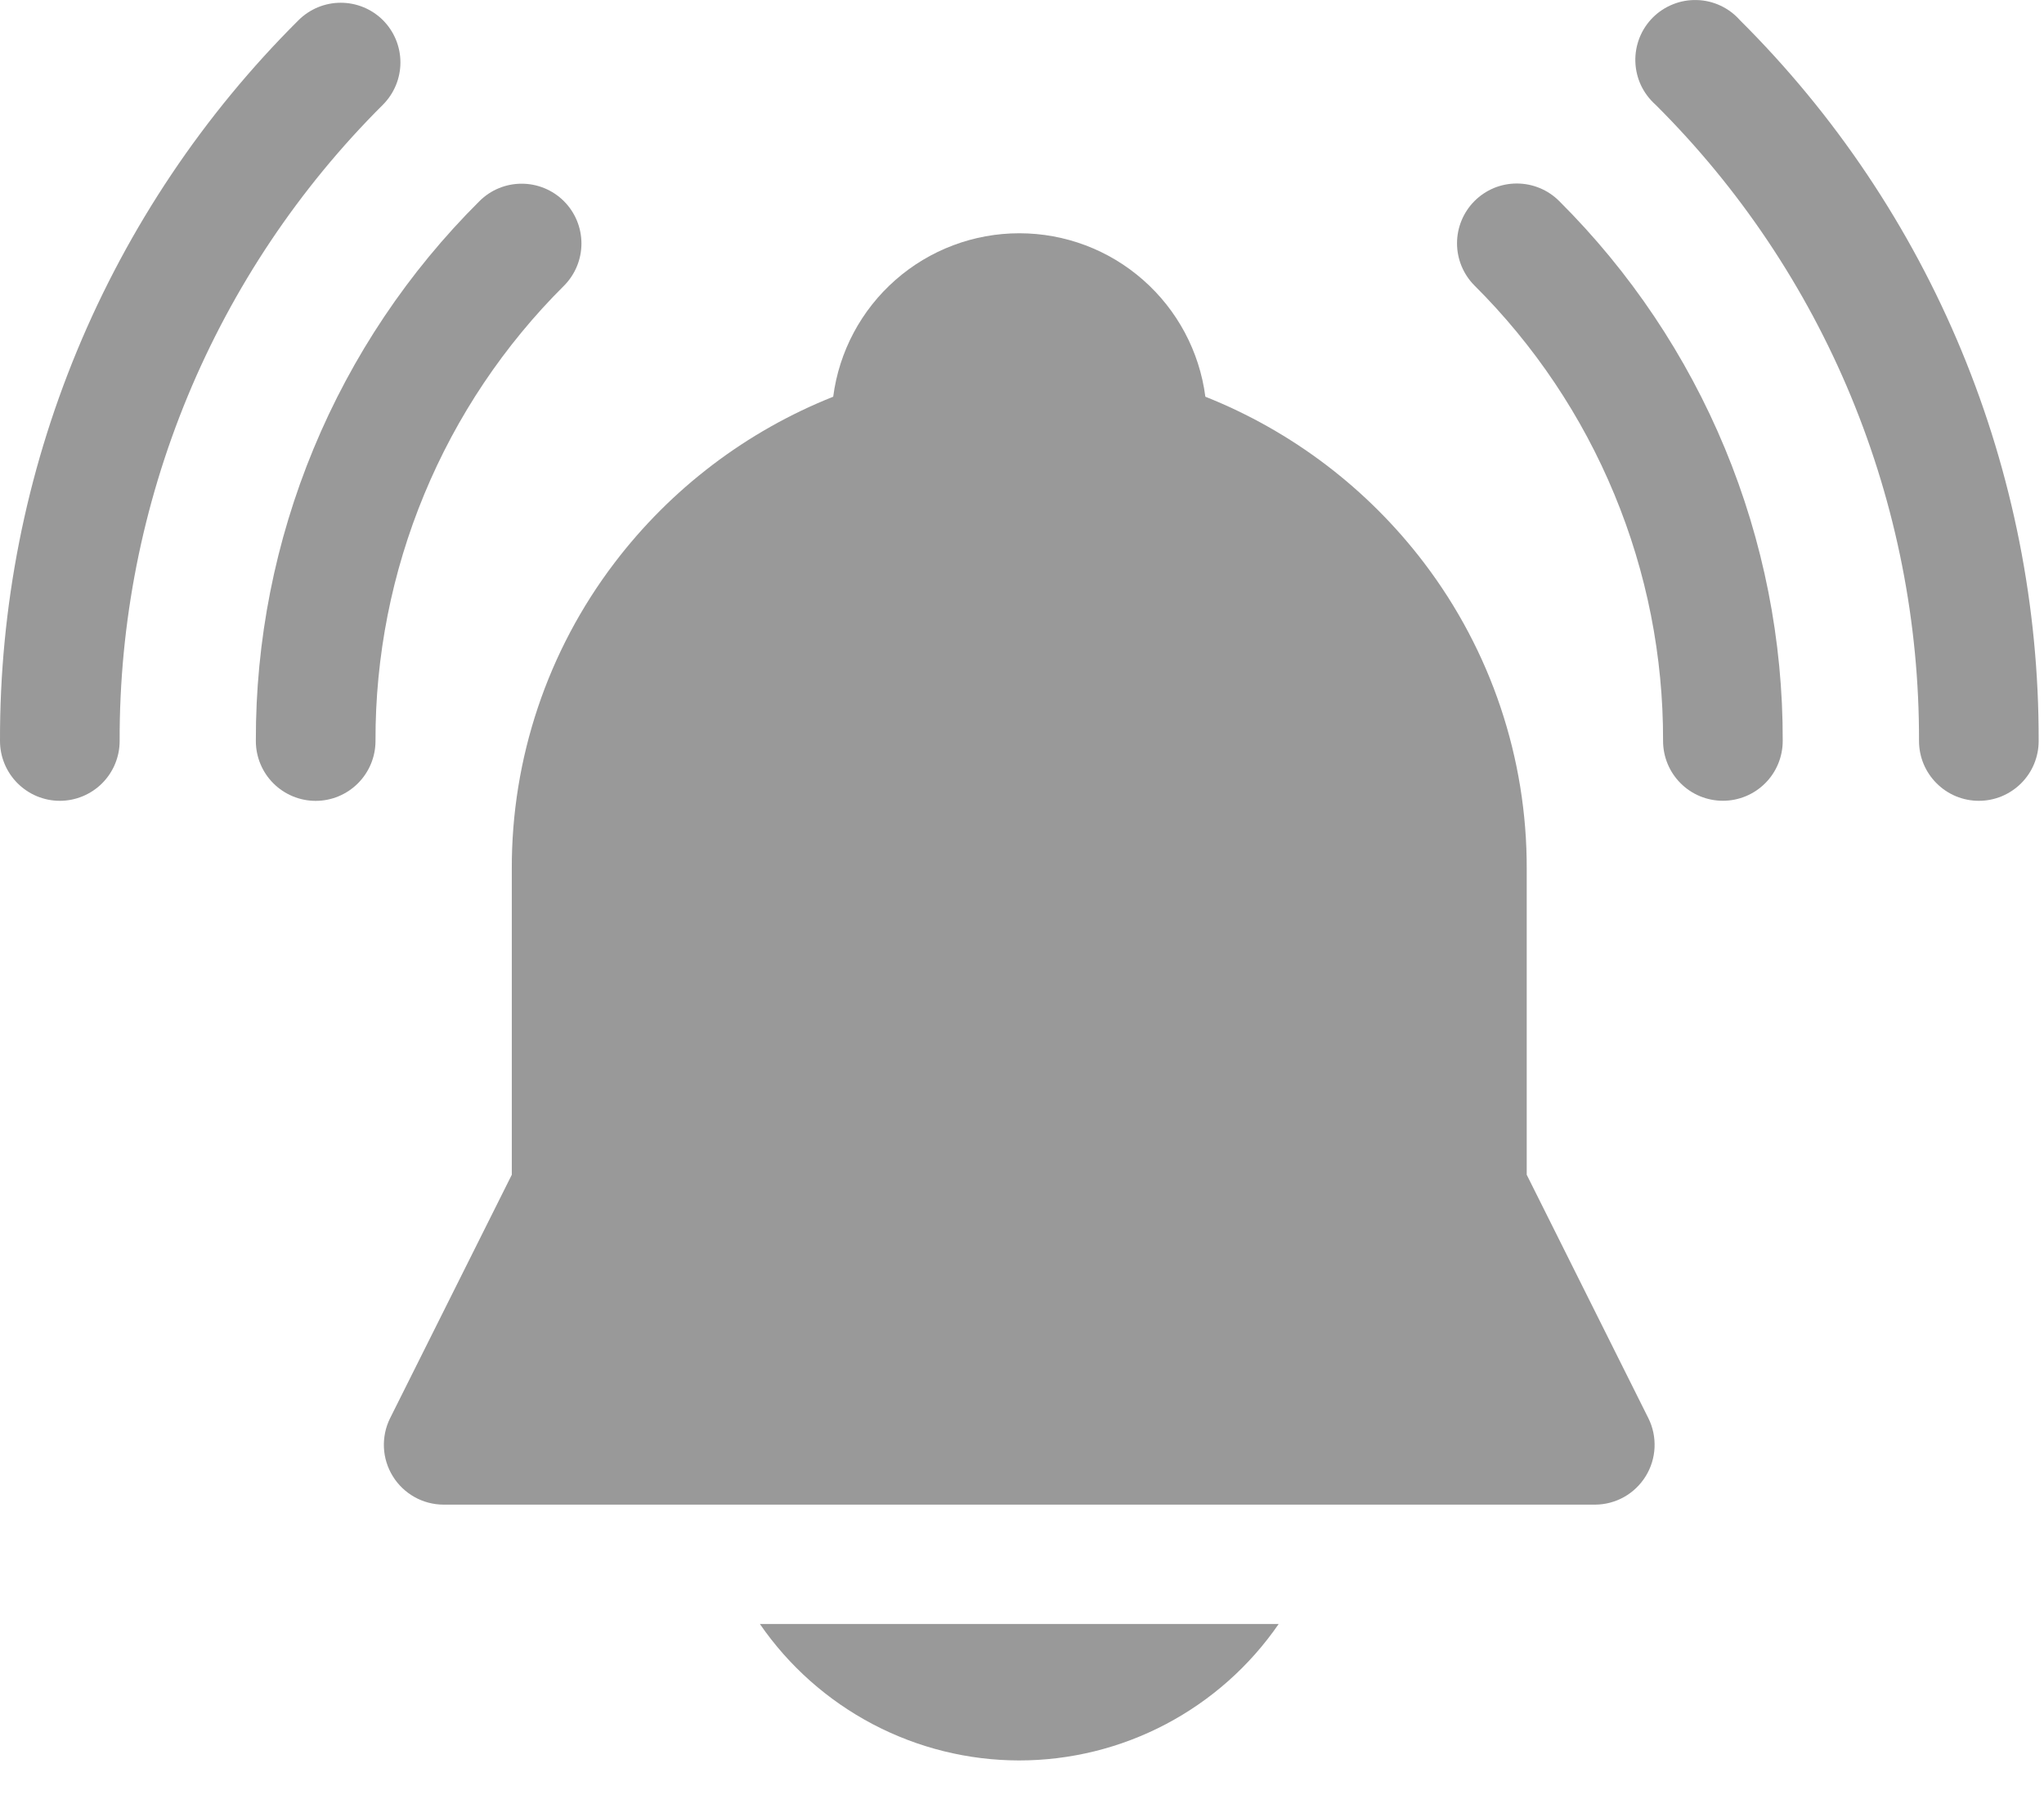 <svg width="41" height="36" viewBox="0 0 41 36" fill="none" xmlns="http://www.w3.org/2000/svg">
<g opacity="0.4">
<path d="M34.9 0.404C34.792 0.281 34.659 0.183 34.511 0.113C34.363 0.044 34.202 0.005 34.038 0.001C33.875 -0.004 33.712 0.024 33.56 0.085C33.408 0.145 33.269 0.236 33.154 0.351C33.038 0.467 32.947 0.605 32.887 0.757C32.827 0.91 32.798 1.072 32.803 1.236C32.808 1.4 32.846 1.56 32.915 1.709C32.985 1.857 33.084 1.989 33.206 2.098C34.888 3.77 36.221 5.759 37.128 7.949C38.035 10.14 38.499 12.489 38.493 14.86C38.493 15.018 38.524 15.174 38.584 15.319C38.645 15.465 38.733 15.597 38.845 15.708C38.956 15.82 39.088 15.908 39.234 15.969C39.38 16.029 39.536 16.06 39.693 16.06C39.851 16.06 40.007 16.029 40.152 15.969C40.298 15.908 40.43 15.82 40.542 15.708C40.653 15.597 40.742 15.465 40.802 15.319C40.862 15.174 40.893 15.018 40.893 14.86C40.9 12.174 40.373 9.513 39.345 7.032C38.316 4.55 36.805 2.297 34.9 0.404V0.404Z" fill="black"/>
<path d="M7.682 0.405C7.457 0.181 7.153 0.055 6.835 0.055C6.518 0.055 6.213 0.181 5.988 0.405C4.084 2.299 2.574 4.551 1.546 7.032C0.518 9.514 -0.007 12.174 7.16388e-05 14.86C7.16388e-05 15.178 0.127 15.483 0.352 15.708C0.577 15.933 0.882 16.06 1.2 16.06C1.518 16.06 1.824 15.933 2.049 15.708C2.274 15.483 2.4 15.178 2.4 14.86C2.393 12.489 2.857 10.141 3.763 7.95C4.67 5.76 6.002 3.771 7.682 2.099C7.906 1.874 8.032 1.569 8.032 1.252C8.032 0.934 7.906 0.63 7.682 0.405V0.405Z" fill="black"/>
<path d="M29.576 4.032C29.352 4.257 29.226 4.562 29.226 4.879C29.226 5.197 29.352 5.501 29.576 5.726C30.779 6.923 31.733 8.346 32.382 9.914C33.032 11.481 33.364 13.162 33.359 14.859C33.359 15.177 33.485 15.483 33.711 15.708C33.935 15.933 34.241 16.059 34.559 16.059C34.877 16.059 35.182 15.933 35.407 15.708C35.633 15.483 35.759 15.177 35.759 14.859C35.765 12.847 35.371 10.854 34.601 8.996C33.831 7.137 32.7 5.45 31.274 4.031C31.163 3.92 31.03 3.831 30.884 3.771C30.739 3.711 30.582 3.68 30.425 3.68C30.267 3.68 30.111 3.711 29.965 3.771C29.82 3.832 29.687 3.921 29.576 4.032V4.032Z" fill="black"/>
<path d="M11.311 4.034C11.086 3.809 10.781 3.684 10.464 3.684C10.146 3.684 9.842 3.809 9.617 4.034C8.191 5.452 7.06 7.139 6.29 8.998C5.52 10.856 5.126 12.849 5.132 14.861C5.132 15.179 5.258 15.484 5.483 15.709C5.708 15.934 6.014 16.061 6.332 16.061C6.65 16.061 6.955 15.934 7.18 15.709C7.405 15.484 7.532 15.179 7.532 14.861C7.527 13.164 7.859 11.483 8.509 9.915C9.158 8.347 10.112 6.924 11.315 5.728C11.539 5.502 11.664 5.197 11.663 4.88C11.662 4.562 11.536 4.258 11.311 4.034V4.034Z" fill="black"/>
<path d="M30.624 23.559V17.426C30.631 15.209 29.907 13.052 28.565 11.288C27.433 9.799 25.916 8.647 24.178 7.956C24.06 7.049 23.616 6.217 22.929 5.614C22.243 5.01 21.36 4.678 20.446 4.678C19.532 4.678 18.649 5.01 17.962 5.614C17.275 6.217 16.831 7.049 16.713 7.956C14.975 8.647 13.458 9.799 12.326 11.288C10.983 13.052 10.259 15.209 10.266 17.426V23.559L7.825 28.441C7.734 28.623 7.692 28.826 7.701 29.03C7.71 29.234 7.772 29.432 7.879 29.605C7.986 29.779 8.136 29.922 8.314 30.022C8.492 30.122 8.692 30.174 8.896 30.175H31.996C32.2 30.174 32.4 30.121 32.578 30.021C32.755 29.921 32.904 29.778 33.011 29.604C33.118 29.431 33.179 29.233 33.188 29.029C33.197 28.826 33.155 28.623 33.064 28.441L30.624 23.559Z" fill="black"/>
<path d="M20.442 35.305C21.467 35.305 22.476 35.056 23.383 34.579C24.29 34.102 25.068 33.412 25.649 32.568H15.242C15.823 33.411 16.599 34.1 17.505 34.577C18.411 35.054 19.419 35.304 20.442 35.305V35.305Z" fill="black"/>
</g>
</svg>
